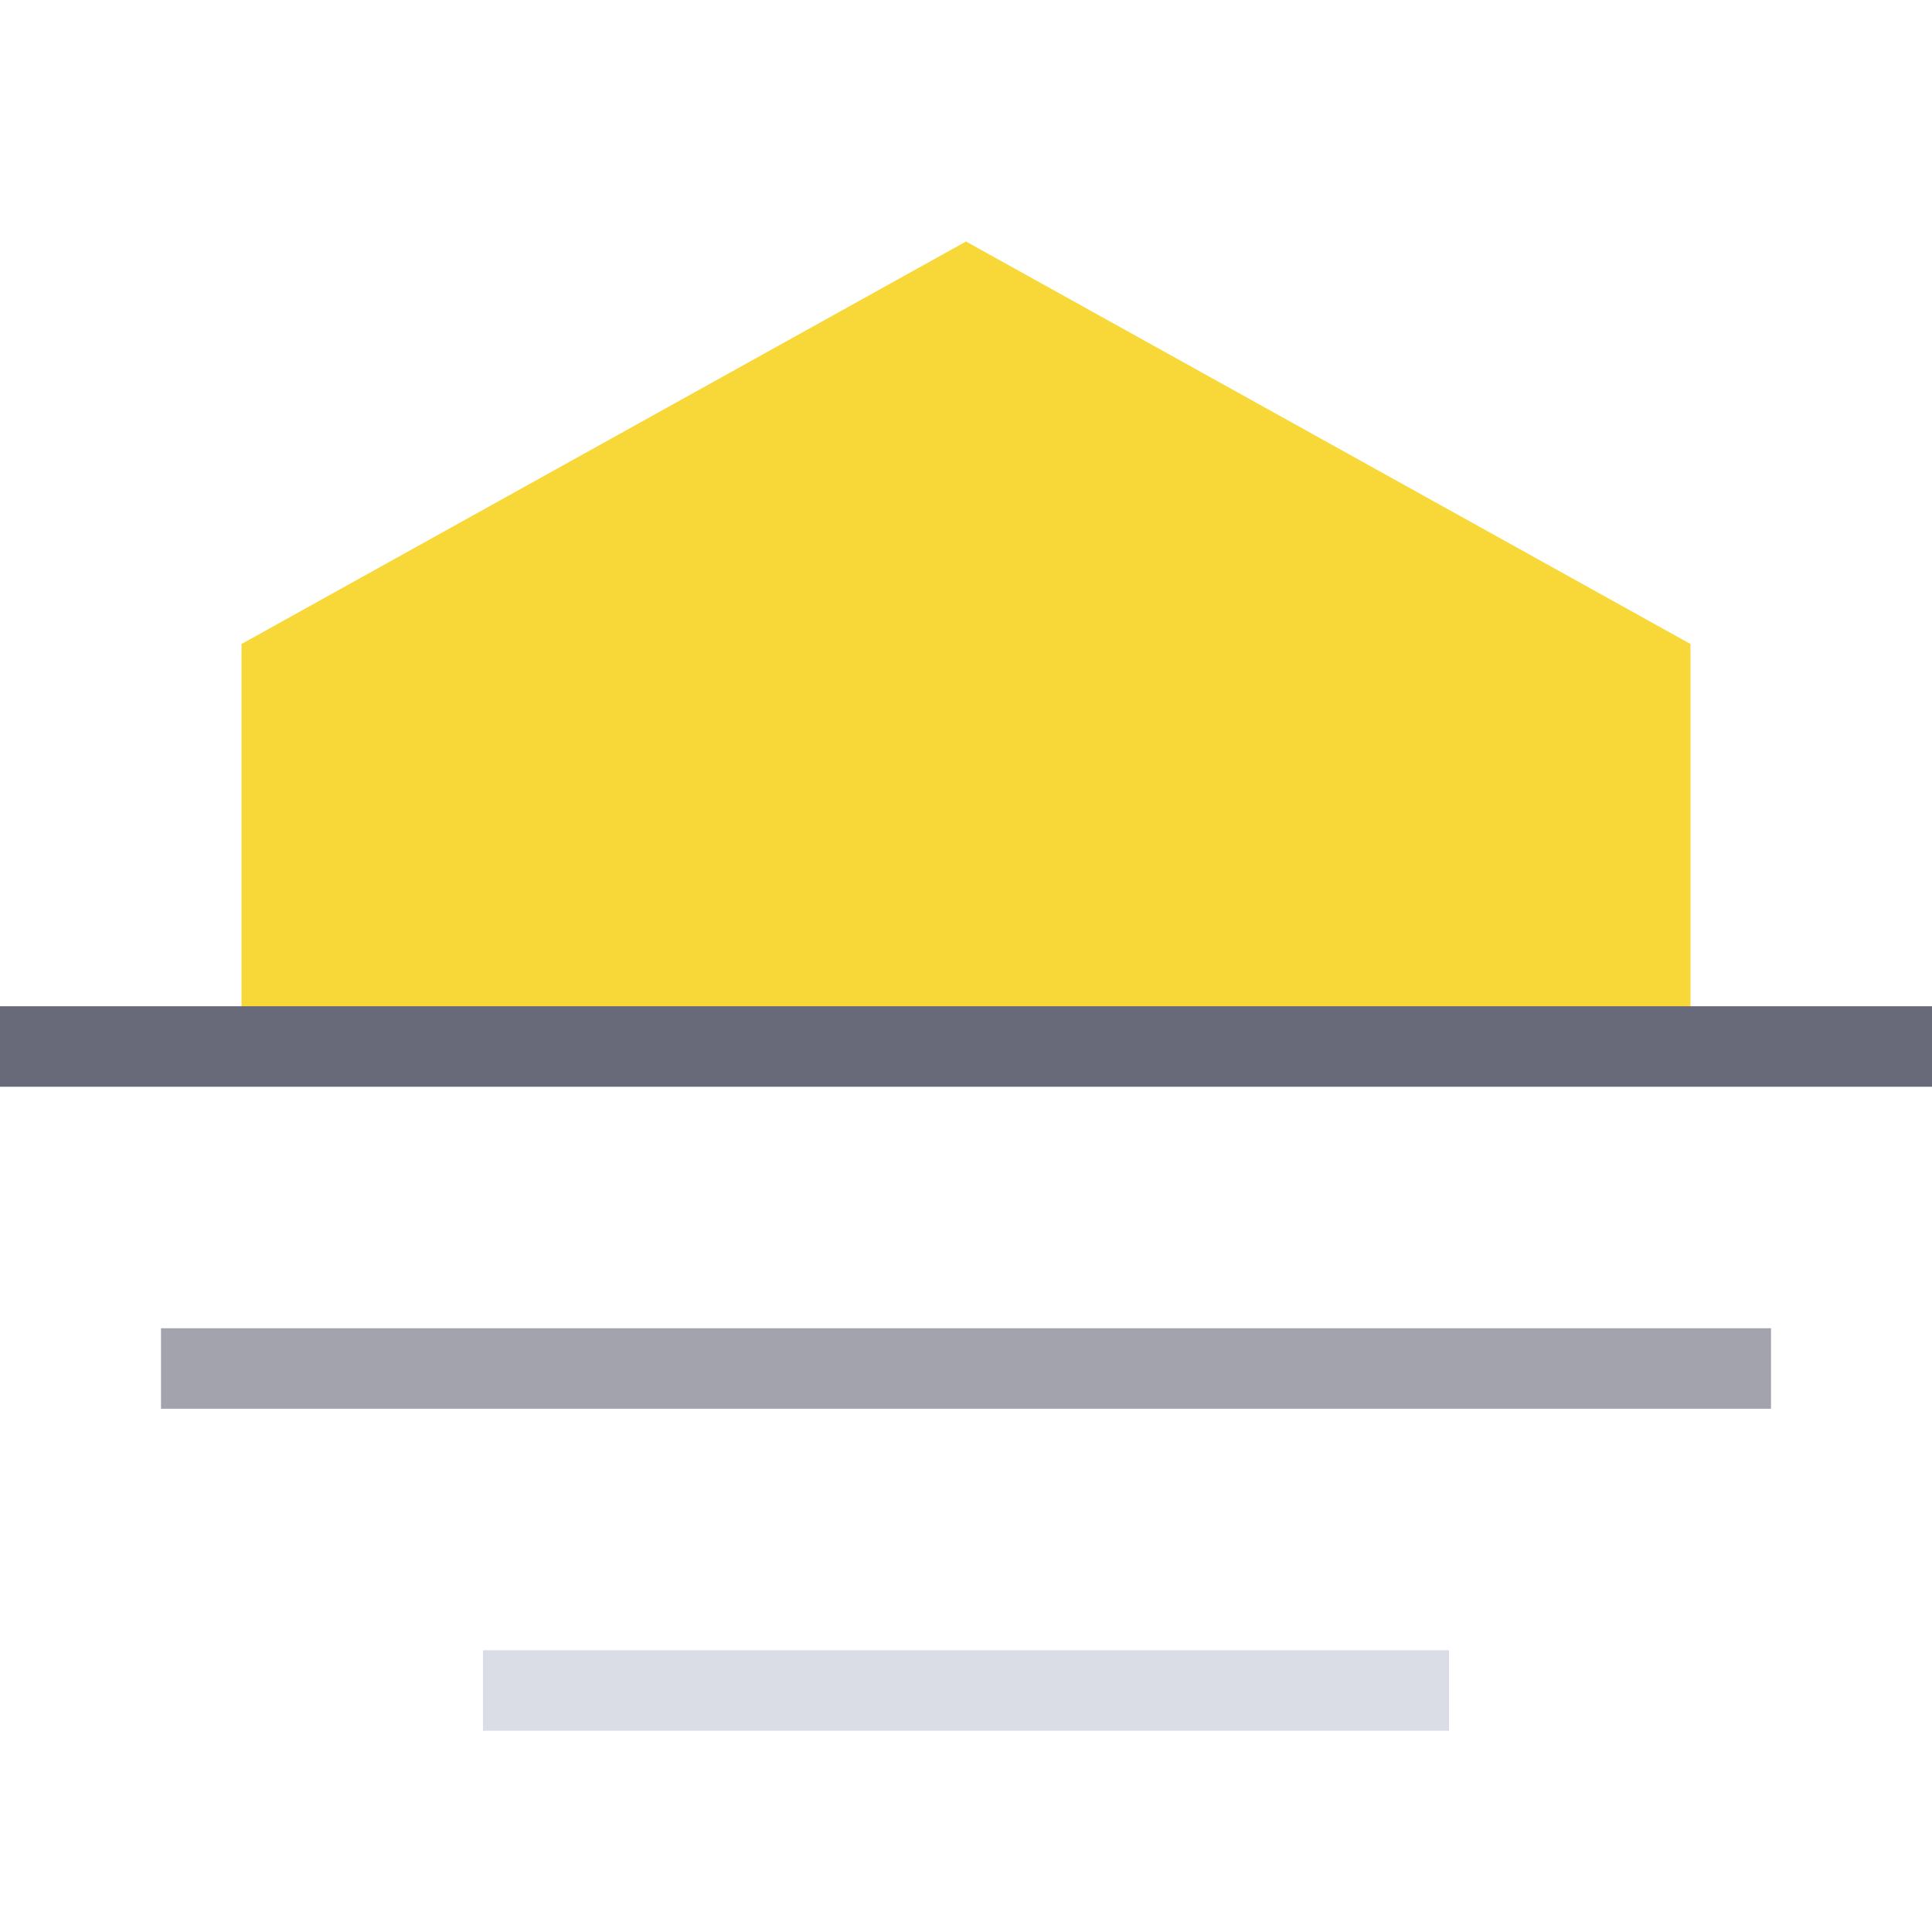 <svg width="48" height="48" viewBox="0 0 48 48" fill="none" xmlns="http://www.w3.org/2000/svg">
<path fill-rule="evenodd" clip-rule="evenodd" d="M42 16L24 6L6 16V26H42V16Z" fill="#F8D839"/>
<line x1="-8.74228e-08" y1="26" x2="48" y2="26" stroke="#686A79" stroke-width="2"/>
<line x1="4" y1="34" x2="44" y2="34" stroke="#A2A3AD" stroke-width="2"/>
<line x1="12" y1="42" x2="36" y2="42" stroke="#DADCE6" stroke-width="2"/>
</svg>
